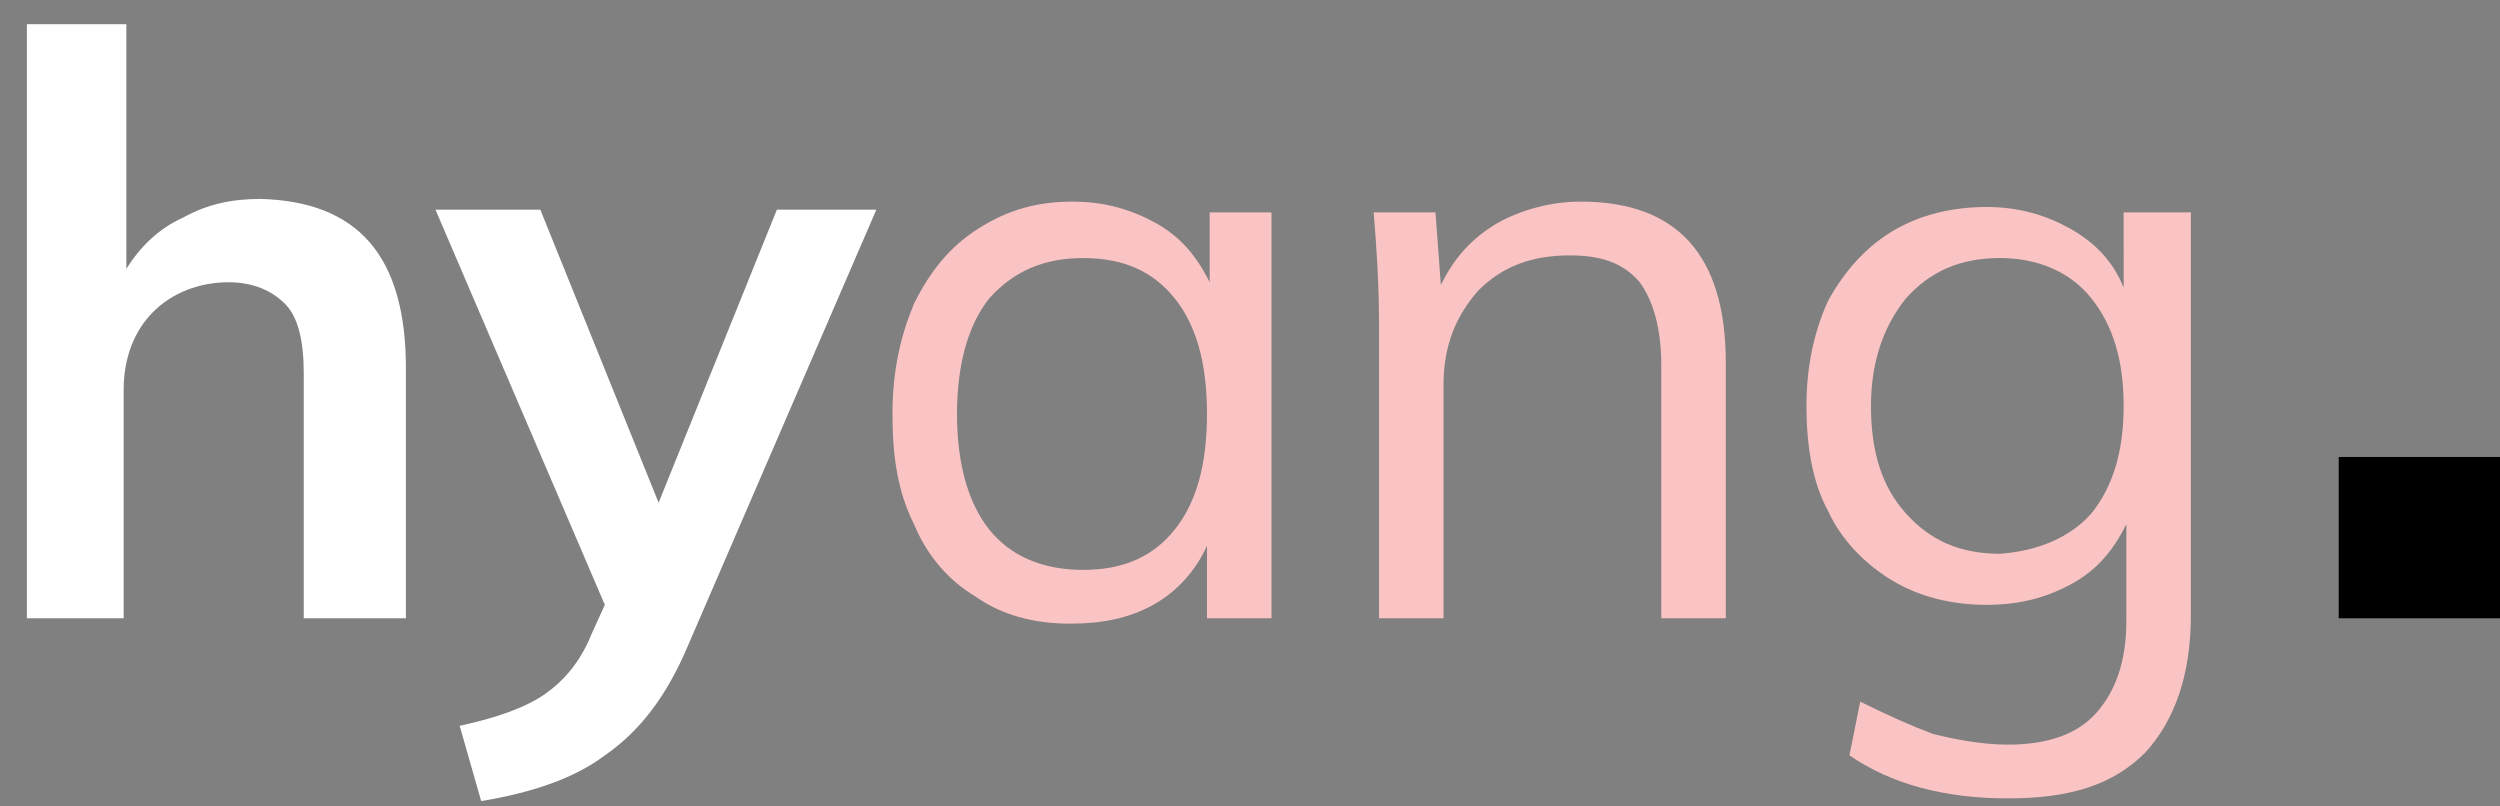 <?xml version="1.0" encoding="utf-8"?>
<!-- Generator: Adobe Illustrator 21.0.0, SVG Export Plug-In . SVG Version: 6.00 Build 0)  -->
<svg version="1.1" id="Layer_1" xmlns="http://www.w3.org/2000/svg" xmlns:xlink="http://www.w3.org/1999/xlink" x="0px" y="0px"
	 viewBox="0 0 93 30" style="enable-background:new 0 0 93 30;" xml:space="preserve">
<rect x="0" y="0" width="93" height="30" fill="#808080" stroke="none"/>
<title>ico-logo-b</title>
	<path style="fill:#FFFFFF;" d="M15.1,13.7V23h-3.8v-9.1c0-1.2-0.2-2.1-0.7-2.6c-0.5-0.5-1.2-0.8-2.1-0.8c-1.1,0-2.1,0.4-2.8,1.1
		c-0.7,0.7-1.1,1.7-1.1,2.9V23H1V0.9h3.7V10c0.5-0.8,1.2-1.5,2.1-1.9c0.9-0.5,1.8-0.7,2.9-0.7C13.3,7.5,15.1,9.5,15.1,13.7z"/>
	<path style="fill:#FFFFFF;" d="M32.6,7.8l-7,16.2c-0.8,1.9-1.8,3.2-3.1,4.1c-1.2,0.9-2.8,1.4-4.6,1.7L17.1,27c1.4-0.3,2.5-0.7,3.2-1.2
		c0.7-0.5,1.3-1.2,1.7-2.2l0.5-1.1L16.2,7.8h3.9l4.4,10.9l4.4-10.9H32.6z"/>
	<path style="fill:#FBC4C4;" d="M47.3,7.9V23h-2.4v-2.7c-0.4,0.9-1.1,1.7-2,2.2C42,23,41,23.2,39.8,23.2c-1.3,0-2.5-0.3-3.5-1
		c-1-0.6-1.8-1.5-2.3-2.7c-0.6-1.2-0.8-2.5-0.8-4.1c0-1.6,0.3-2.9,0.8-4.1c0.6-1.2,1.3-2.1,2.4-2.8s2.2-1,3.5-1
		c1.2,0,2.2,0.3,3.1,0.8c0.9,0.5,1.5,1.2,2,2.2V7.9H47.3z M43.7,19.7c0.8-1,1.2-2.4,1.2-4.3s-0.4-3.3-1.2-4.3s-1.9-1.5-3.4-1.5
		s-2.6,0.5-3.5,1.5c-0.8,1-1.2,2.5-1.2,4.3s0.4,3.3,1.2,4.3c0.8,1,2,1.5,3.5,1.5C41.8,21.2,42.9,20.7,43.7,19.7z"/>
	<path style="fill:#FBC4C4;" d="M64.2,13.5V23h-2.4v-9.4c0-1.4-0.3-2.4-0.8-3.1c-0.6-0.7-1.4-1-2.6-1c-1.4,0-2.5,0.4-3.4,1.3
		c-0.8,0.9-1.3,2-1.3,3.5V23h-2.4V12.1c0-1.6-0.1-3-0.2-4.2h2.3l0.2,2.7c0.5-1,1.1-1.7,2.1-2.3c0.9-0.5,2-0.8,3.1-0.8
		C62.4,7.5,64.2,9.5,64.2,13.5z"/>
	<path style="fill:#FBC4C4;" d="M81.5,7.9v15c0,2.2-0.6,3.9-1.7,5.1c-1.2,1.2-2.8,1.7-5.1,1.7c-2.3,0-4.3-0.5-5.9-1.6l0.4-2
		c1,0.5,1.9,0.9,2.7,1.2c0.8,0.2,1.8,0.4,2.8,0.4c1.5,0,2.6-0.4,3.3-1.2c0.7-0.8,1.1-1.9,1.1-3.4v-3.6c-0.5,1-1.1,1.7-2,2.2
		c-0.9,0.5-1.9,0.8-3.2,0.8c-1.3,0-2.5-0.3-3.5-0.9S68.5,20.1,68,19c-0.6-1.1-0.8-2.5-0.8-3.9c0-1.5,0.3-2.8,0.8-3.9
		c0.6-1.1,1.4-2,2.4-2.6s2.2-0.9,3.5-0.9c1.2,0,2.2,0.3,3.1,0.8c0.9,0.5,1.6,1.2,2,2.2V7.9H81.5z M77.8,19.1c0.8-1,1.2-2.3,1.2-4
		c0-1.7-0.4-3-1.2-4c-0.8-1-2-1.5-3.4-1.5c-1.5,0-2.6,0.5-3.5,1.5c-0.8,1-1.3,2.3-1.3,4c0,1.7,0.4,3,1.3,4c0.9,1,2,1.5,3.5,1.5
		C75.8,20.5,77,20,77.8,19.1z"/>
	<rect x="87" y="17" style="#333333;" width="6" height="6"/>
</svg>
